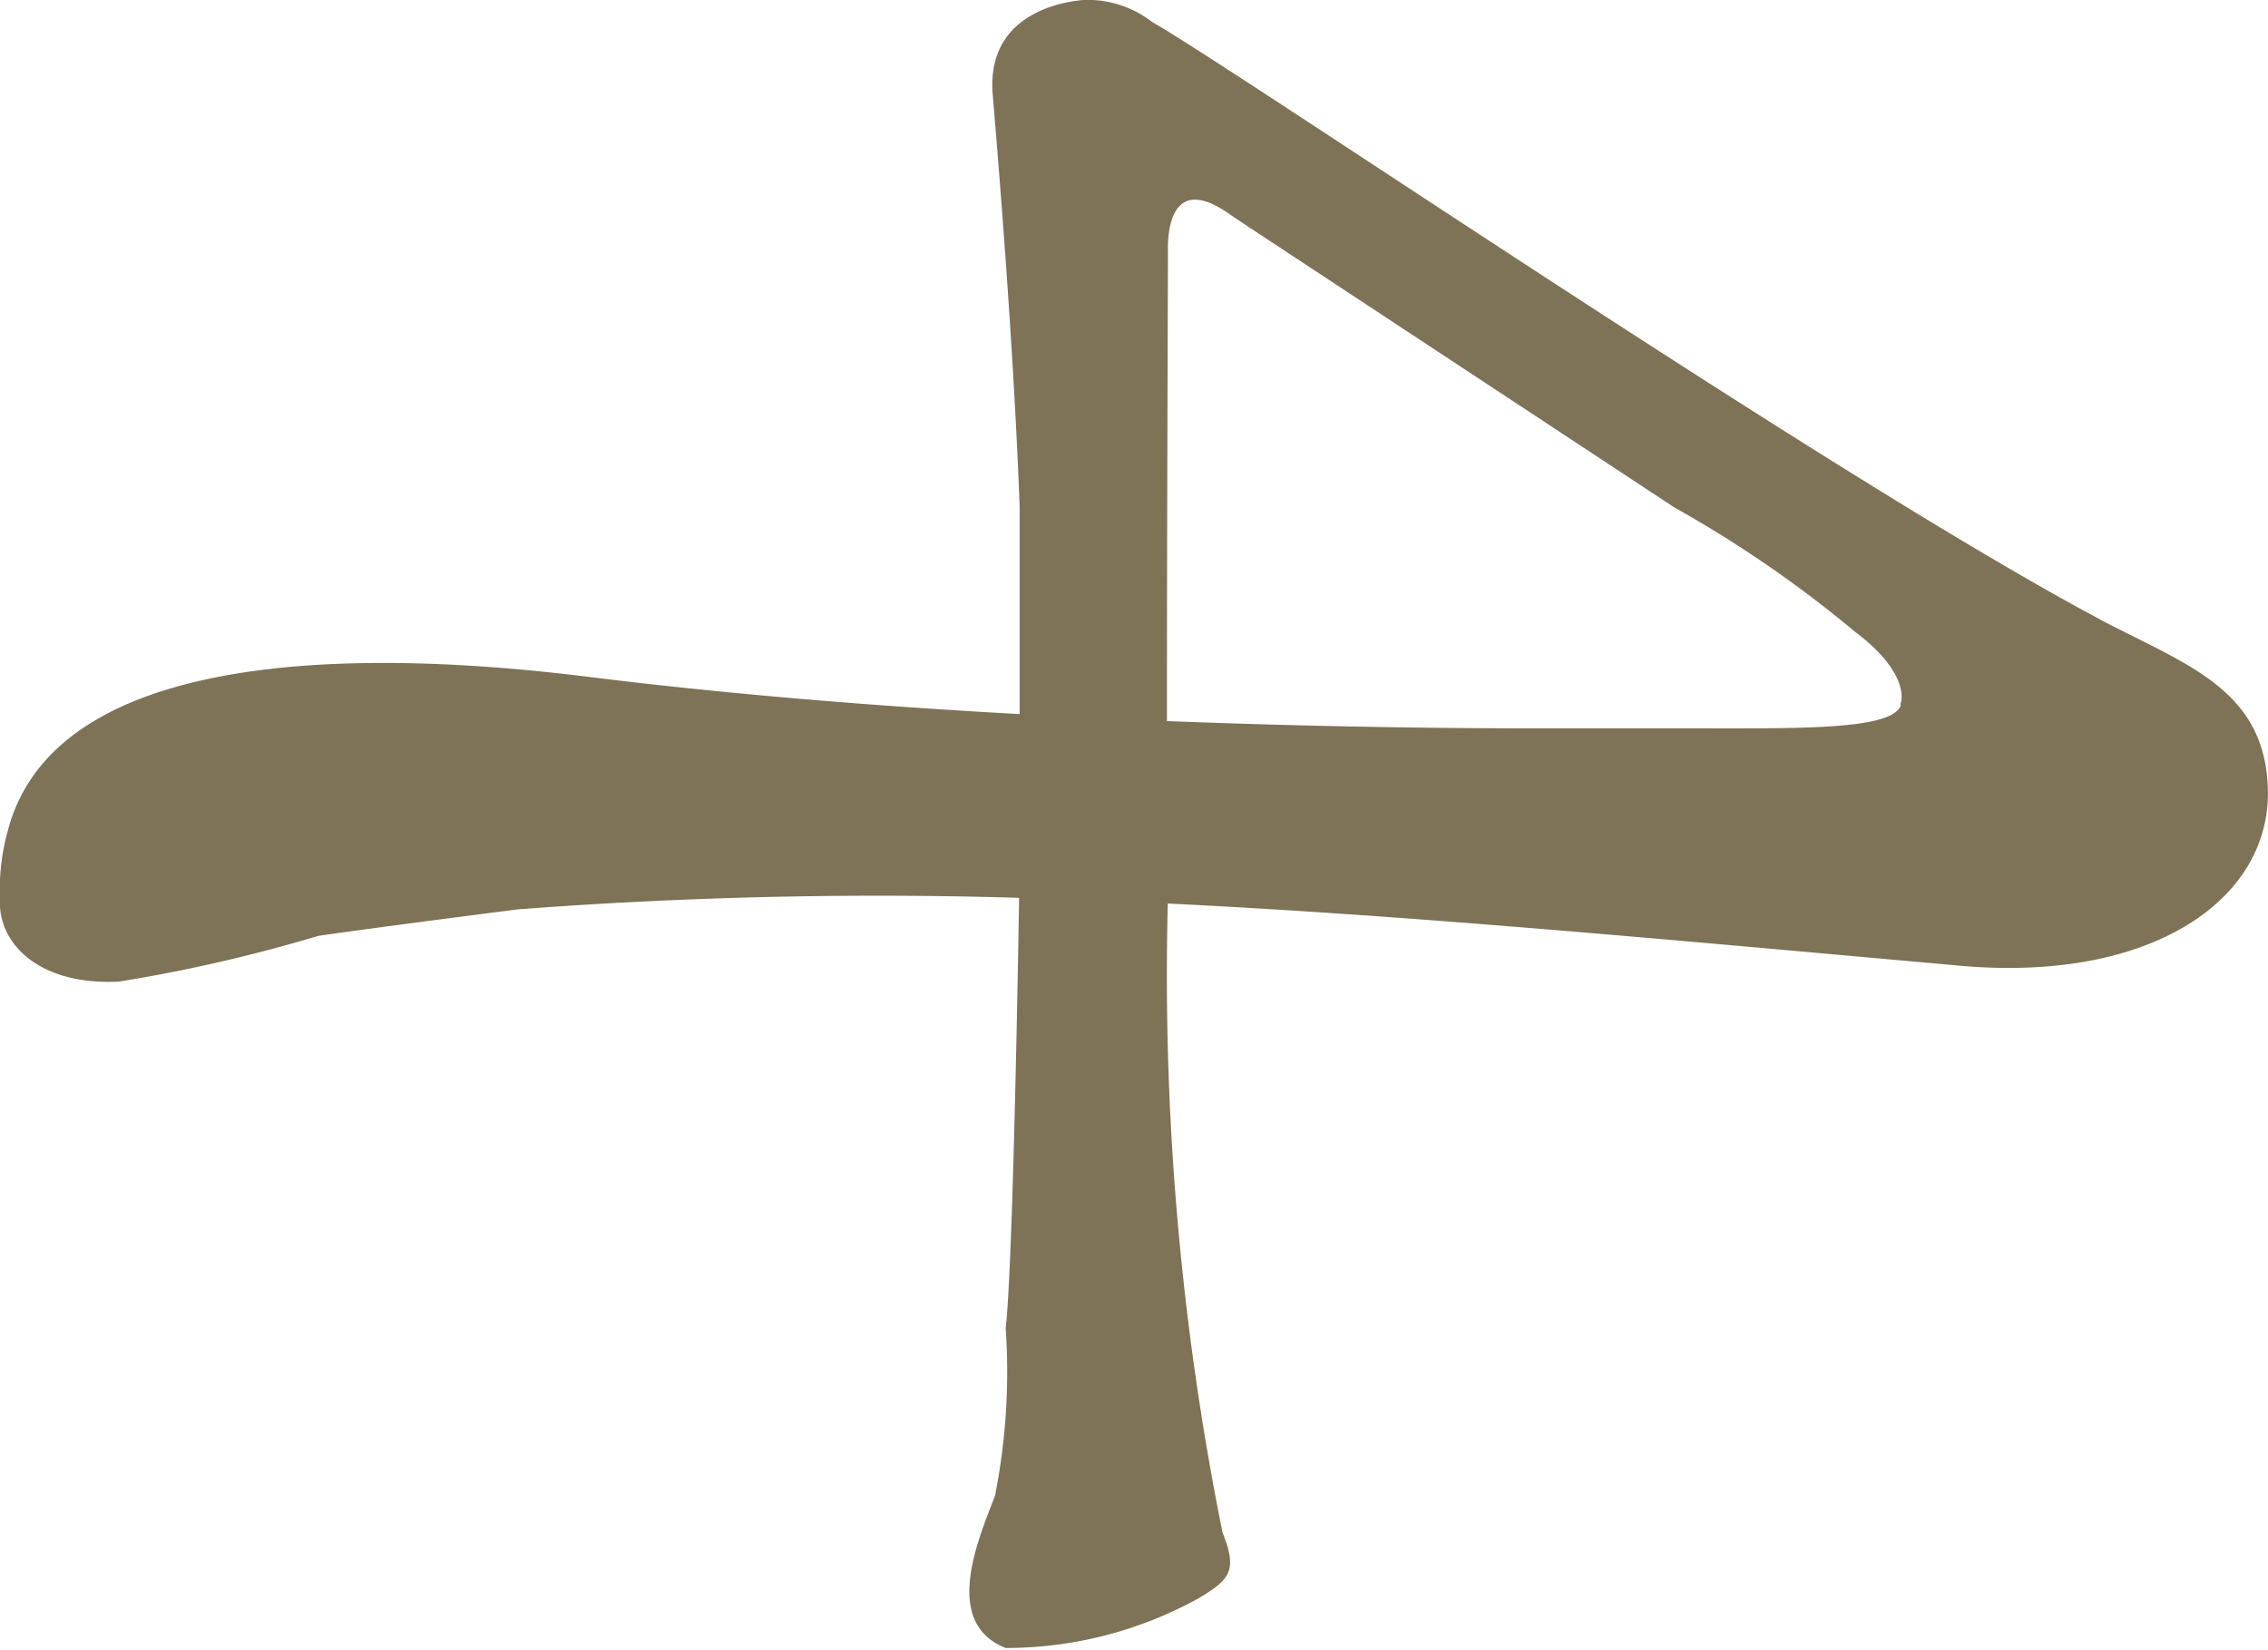 <svg xmlns="http://www.w3.org/2000/svg" xmlns:xlink="http://www.w3.org/1999/xlink" width="15.91" height="11.578" viewBox="0 0 15.91 11.578">
  <defs>
    <clipPath id="clip-path">
      <rect id="長方形_105" data-name="長方形 105" width="15.91" height="11.578" fill="#7e7257"/>
    </clipPath>
  </defs>
  <g id="グループ_1315" data-name="グループ 1315" transform="translate(-623.917 -1779.79)">
    <g id="グループ_632" data-name="グループ 632" transform="translate(623.917 1779.79)">
      <g id="グループ_632-2" data-name="グループ 632" transform="translate(0 0)" clip-path="url(#clip-path)">
        <path id="パス_197" data-name="パス 197" d="M14.735,4.348C12.893,3.372,8.713.517,8.082.155A.742.742,0,0,0,7.621,0l0,0s-.711.016-.657.664c.036.435.146,1.742.189,2.893V5.011c-1.016-.056-2.05-.14-3.014-.26C2.977,4.606.411,4.415.052,5.84A1.543,1.543,0,0,0,0,6.315c-.014.3.267.6.832.573a10.808,10.808,0,0,0,1.4-.321c.442-.064,1.4-.186,1.4-.186A33.374,33.374,0,0,1,7.149,6.3c-.008.5-.044,2.578-.094,3.02a4.462,4.462,0,0,1-.075,1.175c-.12.312-.372.891.075,1.068a2.8,2.8,0,0,0,1.352-.348c.22-.132.277-.193.169-.462a19.774,19.774,0,0,1-.384-4.413c1.684.082,3.465.249,5.554.436,1.347.121,2.184-.464,2.163-1.238-.019-.7-.569-.872-1.174-1.189m-1.4.6c-.069.186-.789.16-1.641.162h-.027l-.9,0c-.767,0-1.652-.015-2.581-.051,0-1.248.005-2.475.007-3.246h0s0-.019,0-.047,0-.034,0-.051c.006-.17.063-.474.433-.212l.113.076,3.008,1.982a8.3,8.3,0,0,1,1.268.873c.288.216.353.409.315.513" transform="translate(0 -0.001)" fill="#7e7257"/>
      </g>
    </g>
  </g>
</svg>
